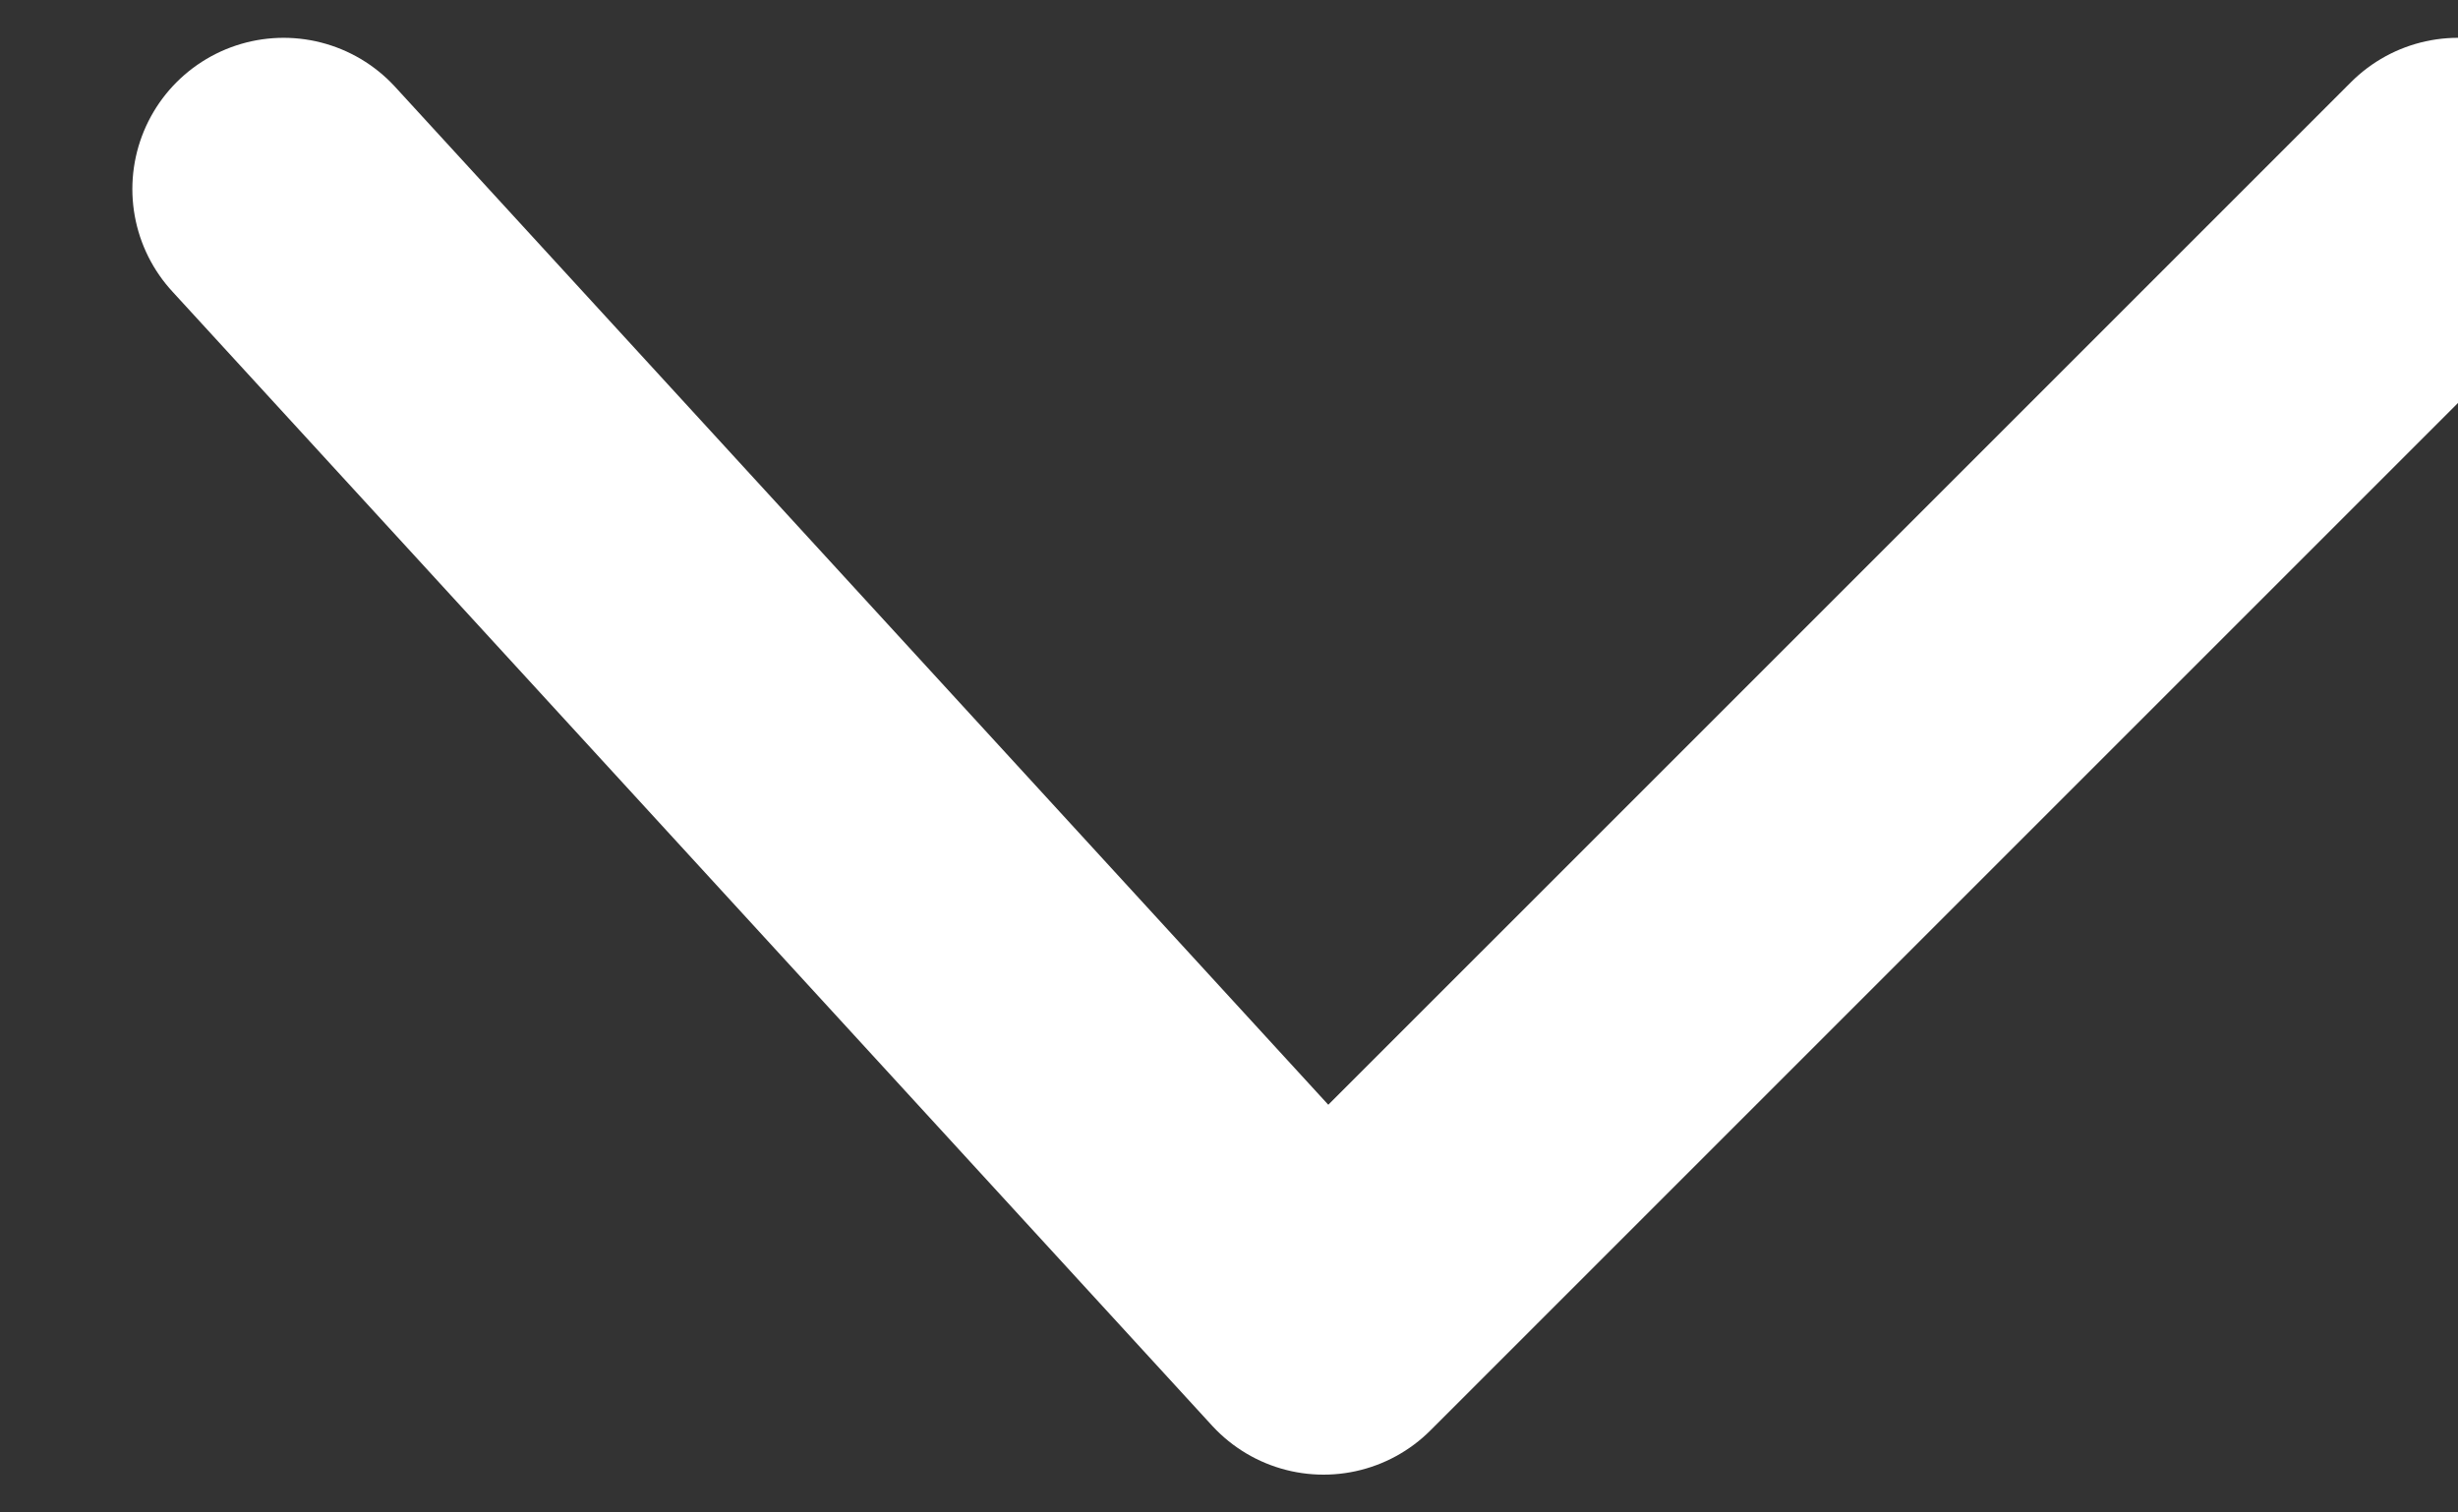 <svg width="13" height="8" viewBox="0 0 13 8" fill="none" xmlns="http://www.w3.org/2000/svg">
<rect x="0" y="0" width="13" height="8" fill="#333333" stroke="none"/>
<path id="Vector 320" d="M1.5 1L7 7L13 1" stroke="white" stroke-width="1.6" stroke-linecap="round" stroke-linejoin="round"/>
</svg>
